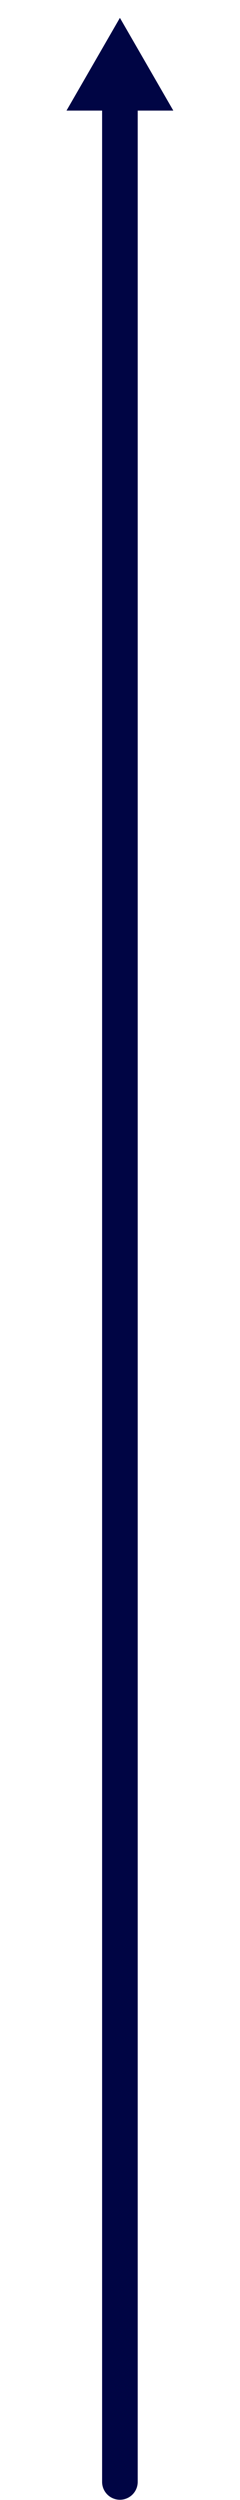 <svg version="1.1" x="0" y="0" width="100%" height="100%" viewBox="0 0 500 5194.727" xmlns="http://www.w3.org/2000/svg" xmlns:xlink="http://www.w3.org/1999/xlink">
  <line x1="249.803" y1="5157.182" x2="249.803" y2="228.468" style="stroke:#000544;;stroke-width:74.178;stroke-opacity:1;stroke-linecap:round;fill:None;"/>
  <path d="M 212.714 229.809 L 138.536 229.809 L 249.803 37.089 L 361.07 229.809 L 286.892 229.809 " style="fill:#000544;;fill-opacity:1;"/>
</svg>